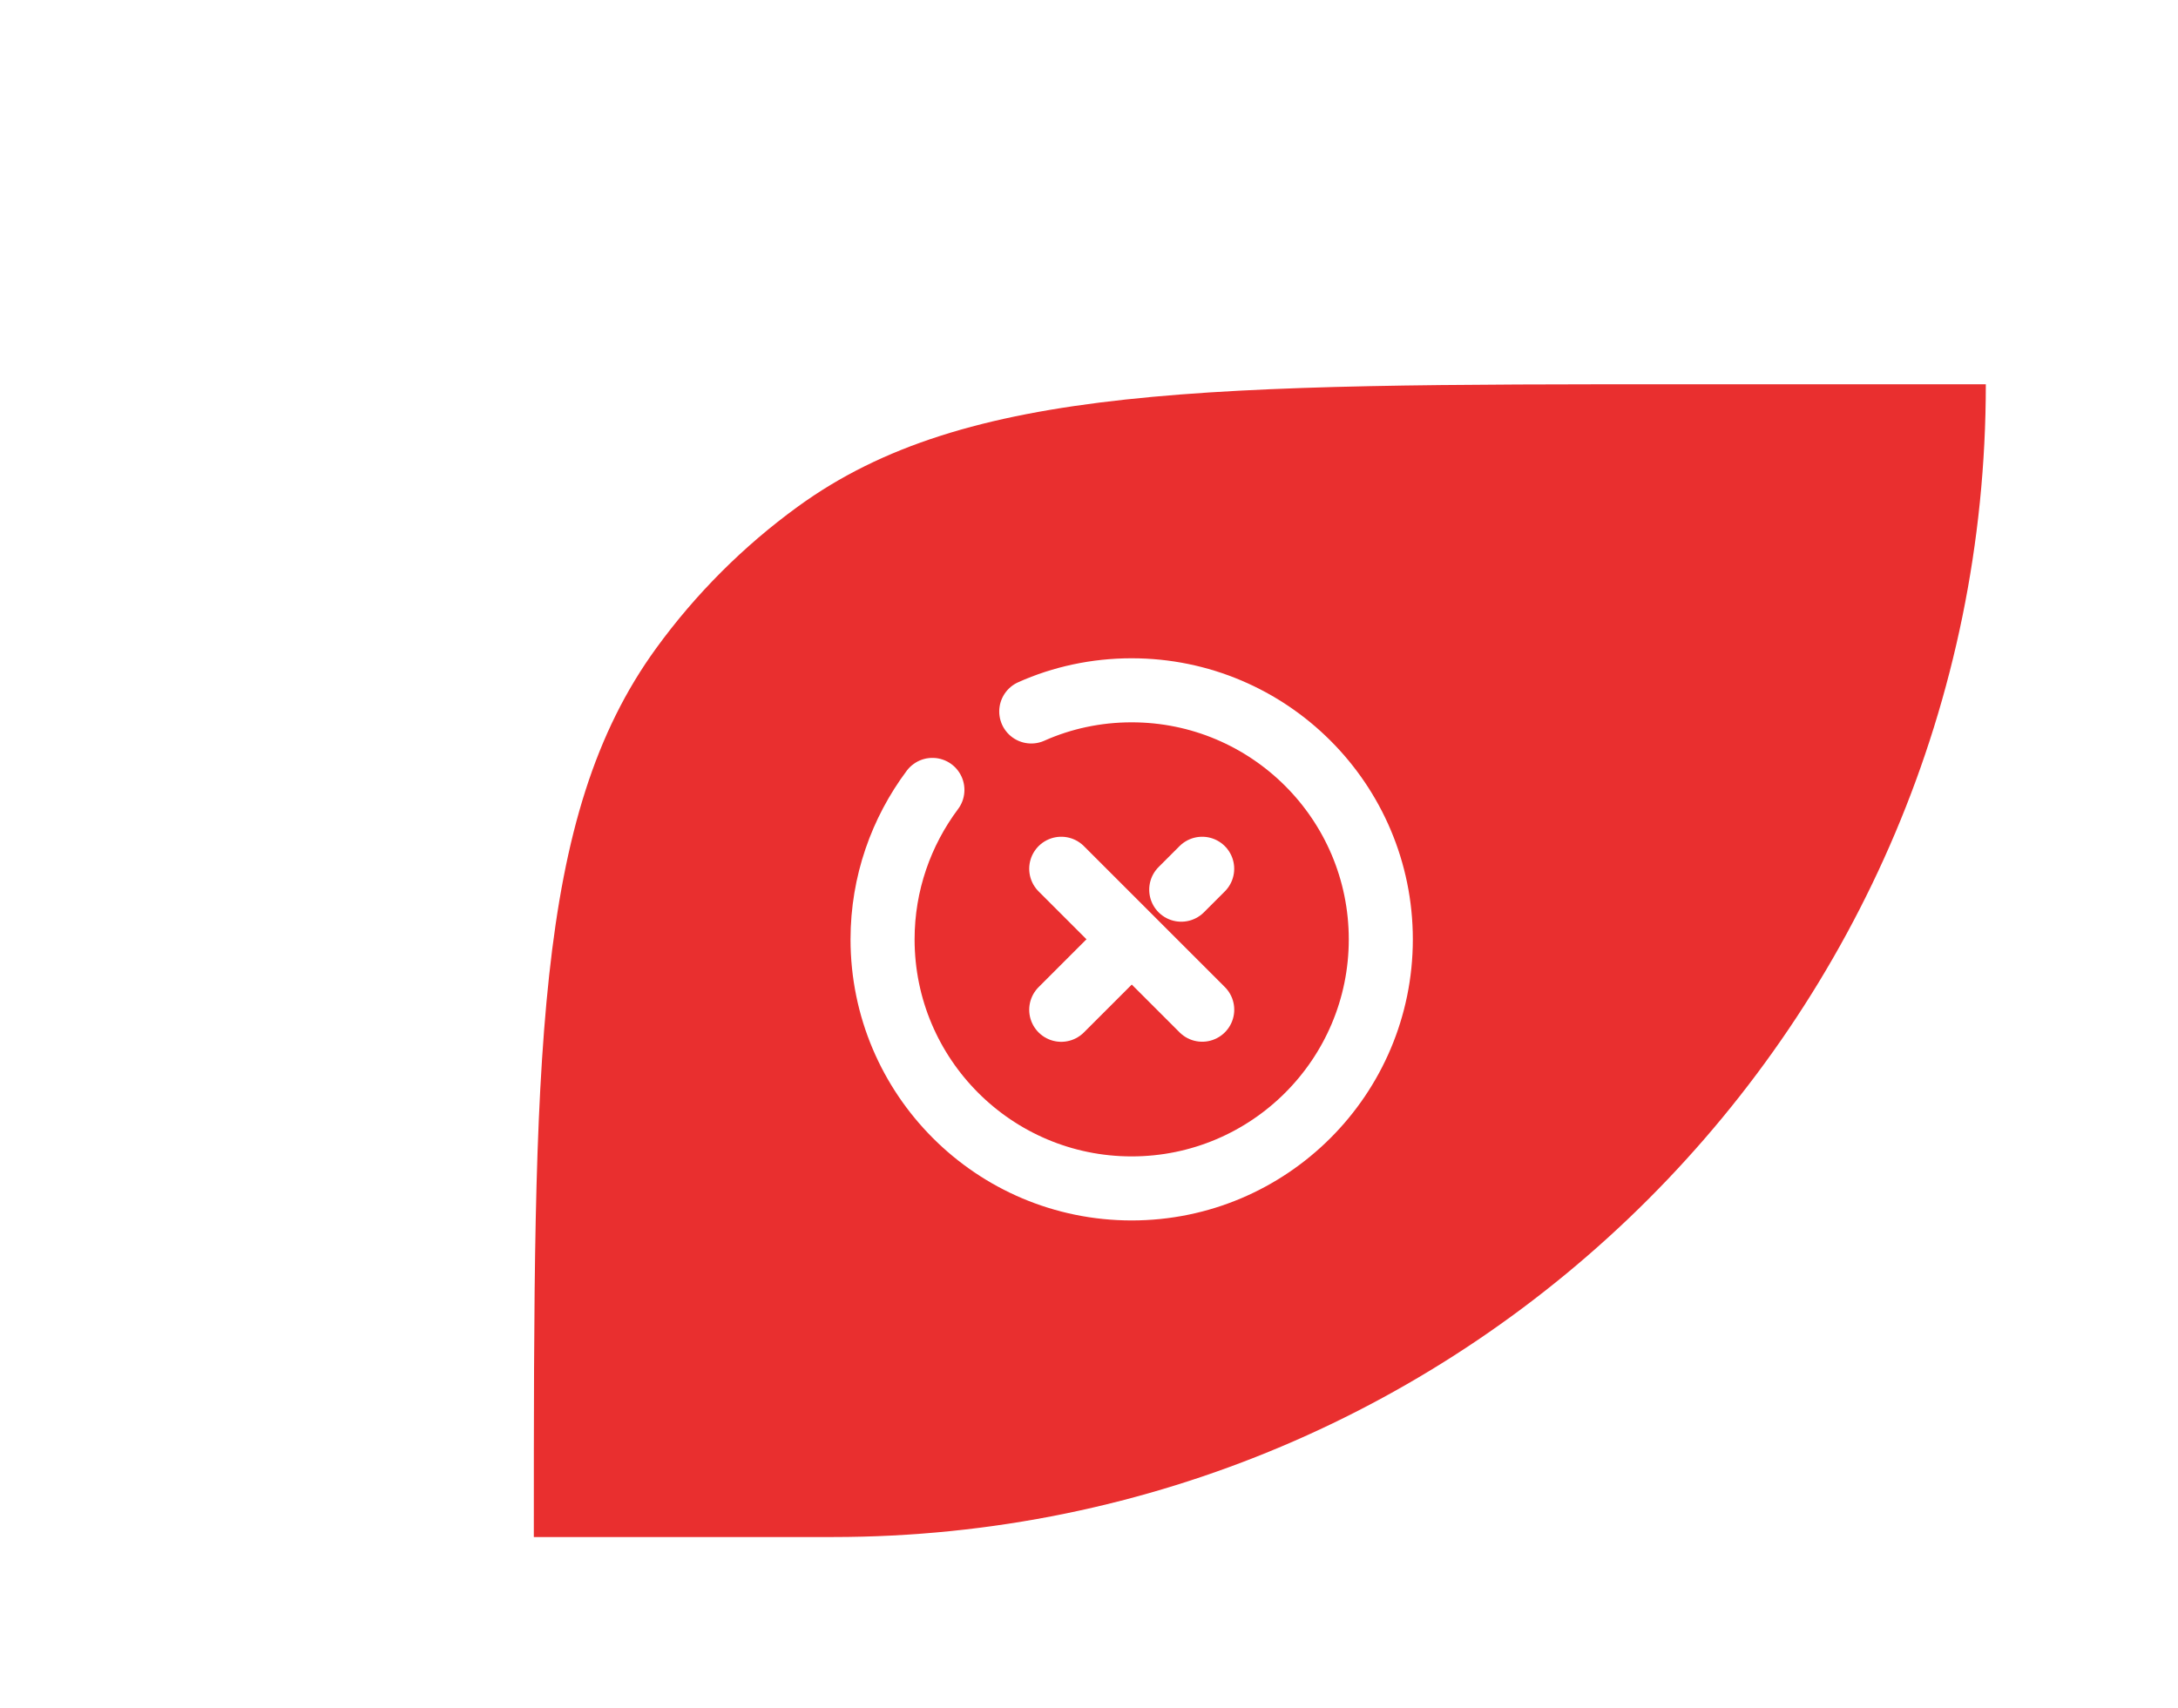 <svg width="51" height="40" viewBox="0 0 51 40" fill="none" xmlns="http://www.w3.org/2000/svg">
<g filter="url(#filter0_d_1_7316)">
<path d="M11.5 33C11.5 21.751 11.5 16.126 14.365 12.183C15.29 10.91 16.41 9.79 17.683 8.865C21.626 6 27.251 6 38.5 6H45.5C45.5 20.912 33.412 33 18.5 33H11.5Z" fill="#E92F2F"/>
<g clip-path="url(#clip0_1_7316)">
<path d="M26.66 17.838L27.15 17.348" stroke="white" stroke-width="1.5" stroke-linecap="round" stroke-linejoin="round"/>
<path d="M23.85 20.651L25.454 19.047" stroke="white" stroke-width="1.5" stroke-linecap="round" stroke-linejoin="round"/>
<path d="M27.151 20.649L23.85 17.348" stroke="white" stroke-width="1.5" stroke-linecap="round" stroke-linejoin="round"/>
<path d="M20.833 15.501C20.104 16.476 19.666 17.689 19.666 19.001C19.666 22.221 22.279 24.835 25.499 24.835C28.719 24.835 31.333 22.221 31.333 19.001C31.333 15.781 28.719 13.168 25.499 13.168C24.665 13.168 23.866 13.343 23.148 13.664" stroke="white" stroke-width="1.5" stroke-linecap="round" stroke-linejoin="round"/>
</g>
</g>
<defs>
<filter id="filter0_d_1_7316" x="-2.5" y="-1" width="58" height="48" filterUnits="userSpaceOnUse" color-interpolation-filters="sRGB">
<feFlood flood-opacity="0" result="BackgroundImageFix"/>
<feColorMatrix in="SourceAlpha" type="matrix" values="0 0 0 0 0 0 0 0 0 0 0 0 0 0 0 0 0 0 127 0" result="hardAlpha"/>
<feOffset dx="1" dy="3"/>
<feGaussianBlur stdDeviation="2"/>
<feComposite in2="hardAlpha" operator="out"/>
<feColorMatrix type="matrix" values="0 0 0 0 0.914 0 0 0 0 0.184 0 0 0 0 0.184 0 0 0 0.32 0"/>
<feBlend mode="normal" in2="BackgroundImageFix" result="effect1_dropShadow_1_7316"/>
<feBlend mode="normal" in="SourceGraphic" in2="effect1_dropShadow_1_7316" result="shape"/>
</filter>
<clipPath id="clip0_1_7316">
<rect width="14" height="14" fill="white" transform="translate(18.5 12)"/>
</clipPath>
</defs>
</svg>
